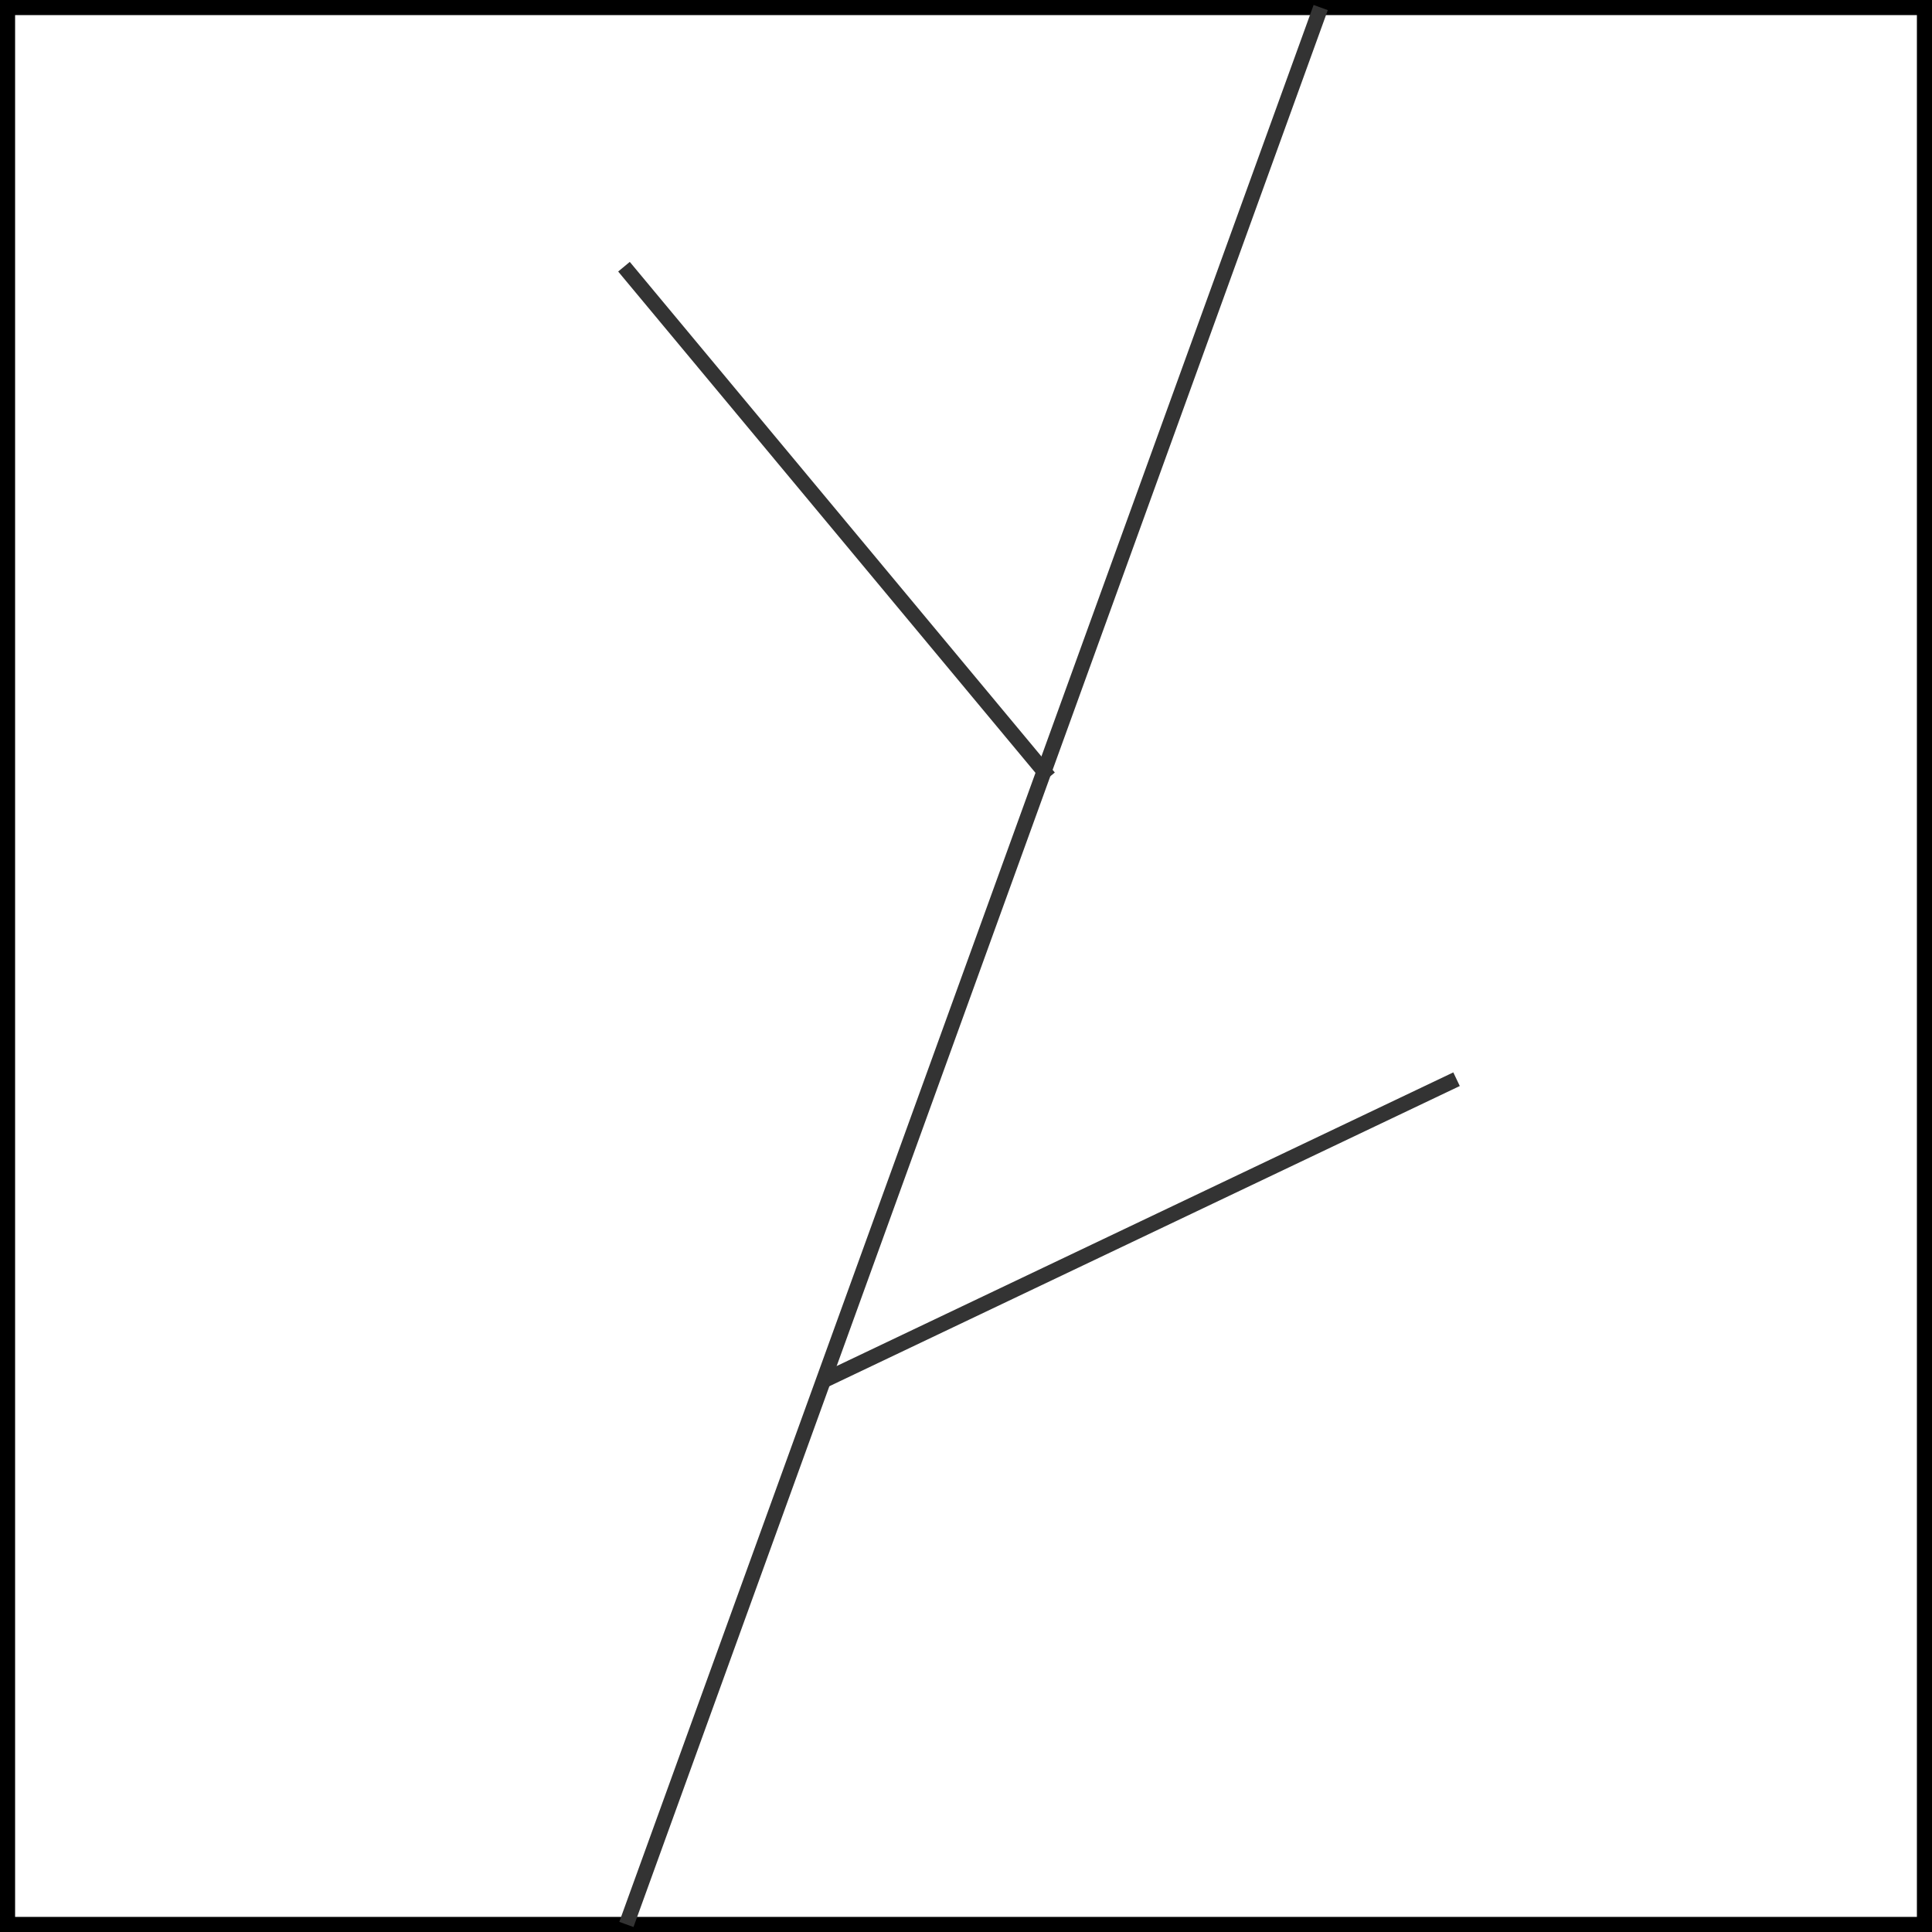 <svg id="图层_2" data-name="图层 2" xmlns="http://www.w3.org/2000/svg" viewBox="0 0 128 128"><defs><style>.cls-lrsml8hlejj4x4u{fill:#333;}.cls-xt6fxfjl{fill:none;stroke:#333;stroke-linejoin:round;}.cls-qmr9gm8h{opacity:0.16;}</style></defs><g id="运行水电厂"><path class="cls-9ejj4x4u" d="M127,1V127H1V1H127m1-1H0V128H128V0Z"/><line class="cls-xt6fxfjl" x1="87.5" y1="0.5" x2="41.5" y2="127.5"/><line class="cls-xt6fxfjl" x1="41.34" y1="17.67" x2="69.5" y2="51.5"/><line class="cls-xt6fxfjl" x1="54.5" y1="91.5" x2="96.5" y2="71.5"/><g class="cls-qmr9gm8h"></g></g></svg>